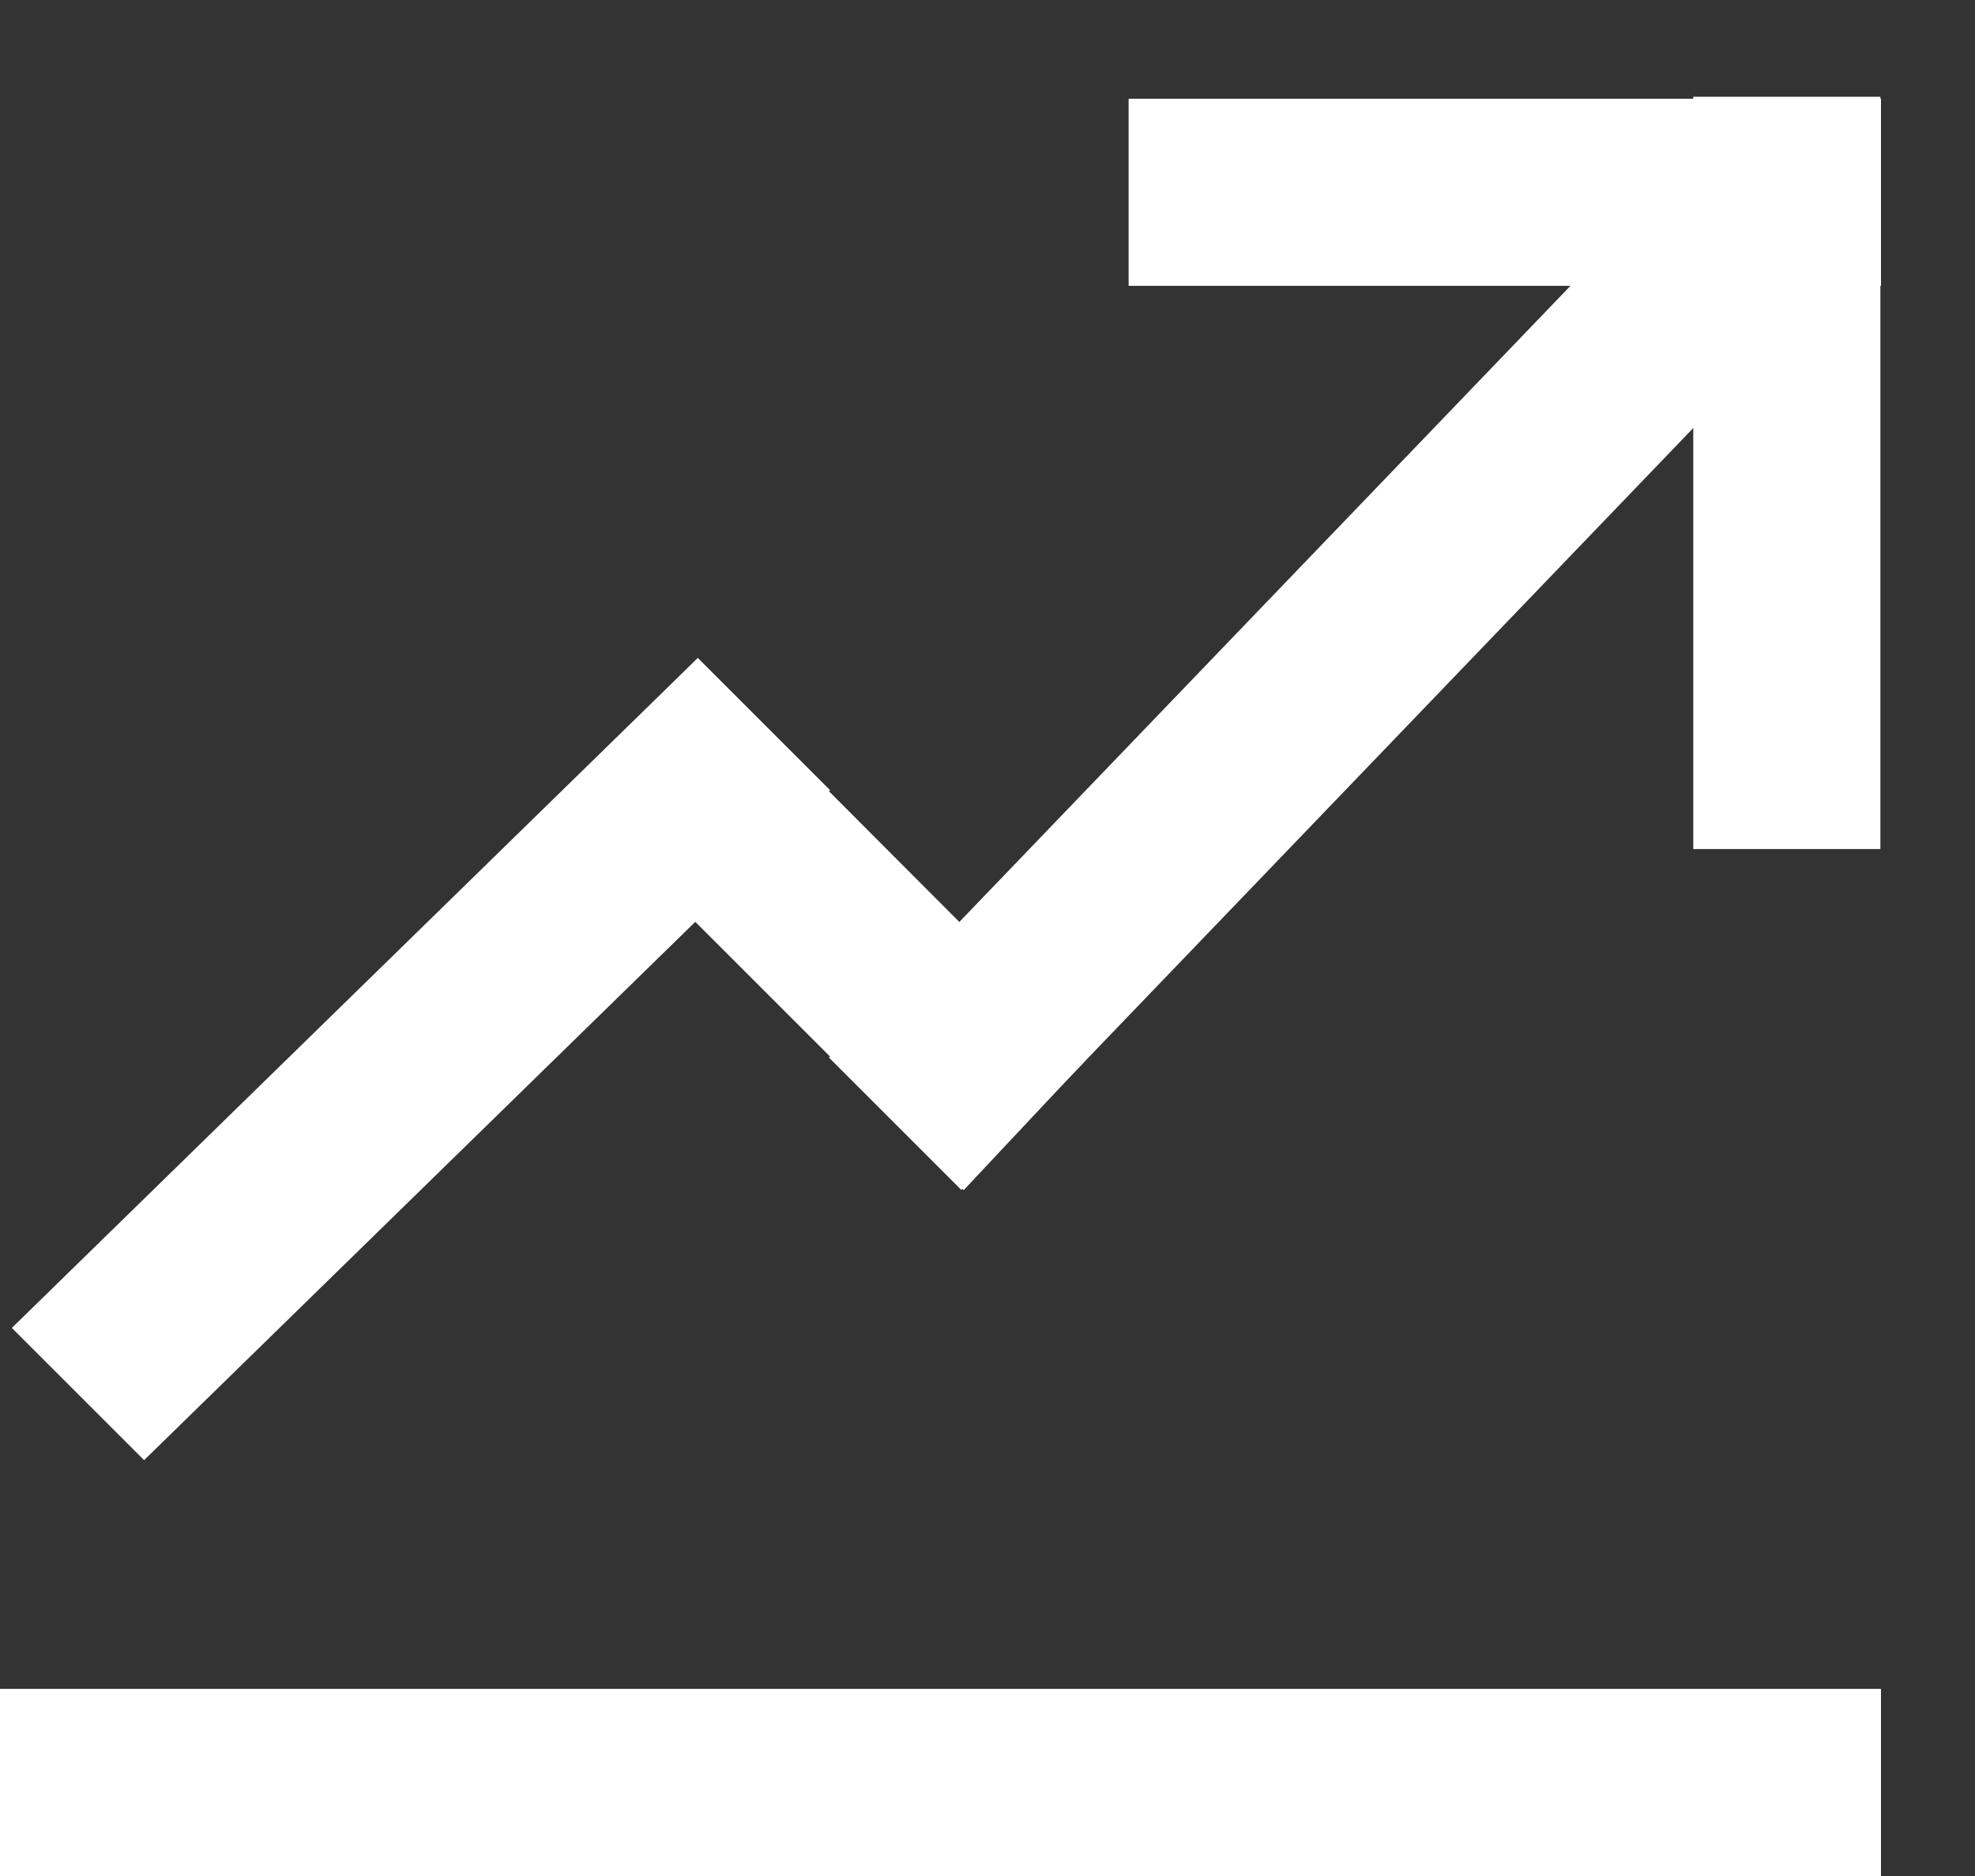 <?xml version="1.0" encoding="UTF-8"?>
<svg width="20px" height="19px" viewBox="0 0 20 19" version="1.1" xmlns="http://www.w3.org/2000/svg" xmlns:xlink="http://www.w3.org/1999/xlink">
    <rect x="0" y="0" width="20" height="19" fill="#333333" stroke="none"/>
    <!-- Generator: Sketch 50.2 (55047) - http://www.bohemiancoding.com/sketch -->
    <title>Icon_Performance Copy 2</title>
    <desc>Created with Sketch.</desc>
    <defs></defs>
    <g id="ALL" stroke="none" stroke-width="1" fill="none" fill-rule="evenodd">
        <g id="01_Activity_Categories" transform="translate(-252, -2133)" fill="#FFFFFF">
            <g id="Menu" transform="translate(0, 2123)">
                <g id="Icon_Performance-Copy-2" transform="translate(252, 10)">
                    <rect id="Rectangle-12" x="11.429" y="1" width="7.619" height="1.895"></rect>
                    <polygon id="Rectangle-12-Copy-2" transform="translate(13.72, 6.536) rotate(-45) translate(-13.72, -6.536) " points="7.002 5.723 20.438 5.453 20.438 7.348 7.002 7.618"></polygon>
                    <polygon id="Rectangle-12-Copy-3" transform="translate(8.408, 9.364) scale(-1, 1) rotate(-45) translate(-8.408, -9.364) " points="5.611 8.424 11.265 8.416 11.265 10.311 5.551 10.311"></polygon>
                    <polygon id="Rectangle-12-Copy-4" transform="translate(4.263, 10.726) rotate(-45) translate(-4.263, -10.726) " points="-0.592 9.722 9.118 9.836 9.118 11.73 -0.592 11.616"></polygon>
                    <rect id="Rectangle-12-Copy" transform="translate(18.095, 4.789) rotate(90) translate(-18.095, -4.789) " x="14.286" y="3.842" width="7.619" height="1.895"></rect>
                    <rect id="Rectangle-10" x="0" y="17.105" width="19.048" height="1.895"></rect>
                </g>
            </g>
        </g>
    </g>
</svg>